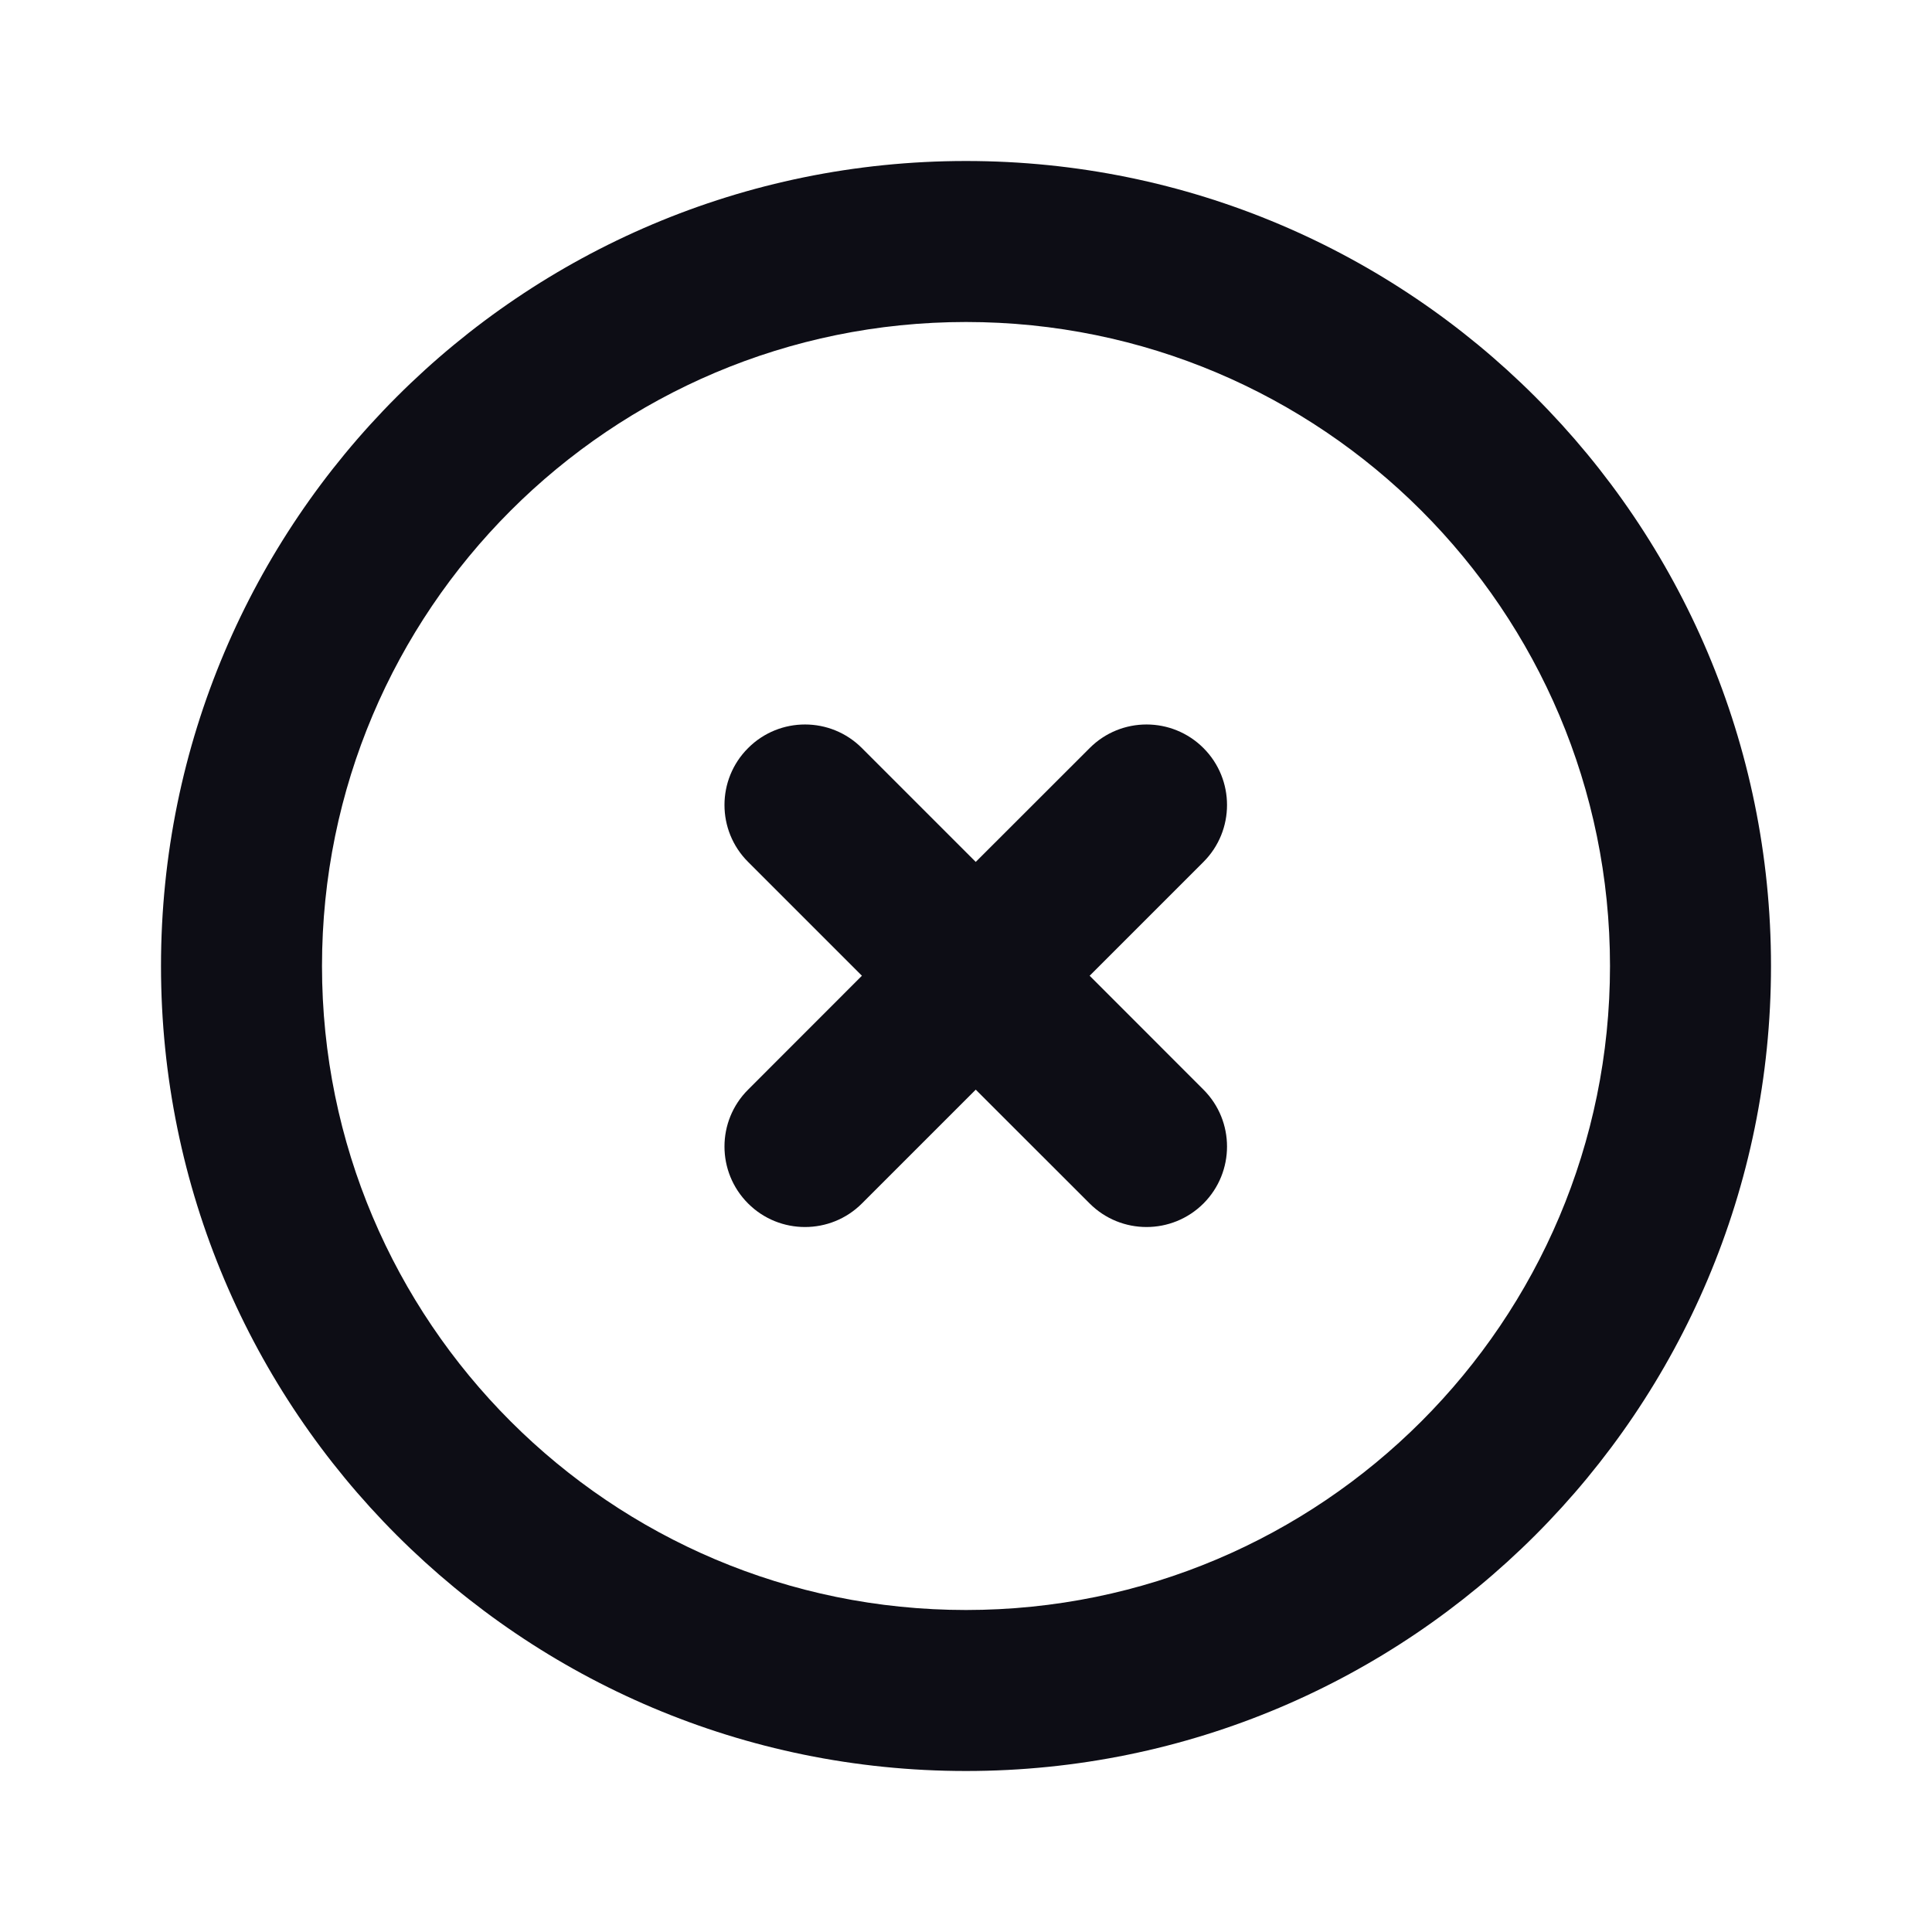 <svg width="24" height="24" viewBox="0 0 24 24" fill="none" xmlns="http://www.w3.org/2000/svg">
  <path
    d="M14.95 10.707C15.34 10.317 15.34 9.683 14.95 9.293C14.559 8.902 13.926 8.902 13.536 9.293L12.121 10.707L10.707 9.293C10.317 8.902 9.683 8.902 9.293 9.293C8.902 9.683 8.902 10.317 9.293 10.707L10.707 12.121L9.293 13.536C8.902 13.926 8.902 14.559 9.293 14.95C9.683 15.34 10.317 15.34 10.707 14.95L12.121 13.536L13.536 14.95C13.926 15.34 14.559 15.34 14.95 14.95C15.34 14.559 15.34 13.926 14.95 13.536L13.536 12.121L14.95 10.707Z"
    fill="#0D0D15"
  />
  <path
    fill-rule="evenodd"
    clip-rule="evenodd"
    d="M12 22C17.523 22 22 17.523 22 12C22 6.477 17.523 2 12 2C6.477 2 2 6.477 2 12C2 17.523 6.477 22 12 22ZM20 12C20 16.418 16.418 20 12 20C7.582 20 4 16.418 4 12C4 7.582 7.582 4 12 4C16.418 4 20 7.582 20 12Z"
    fill="#0D0D15"
  />
</svg>
